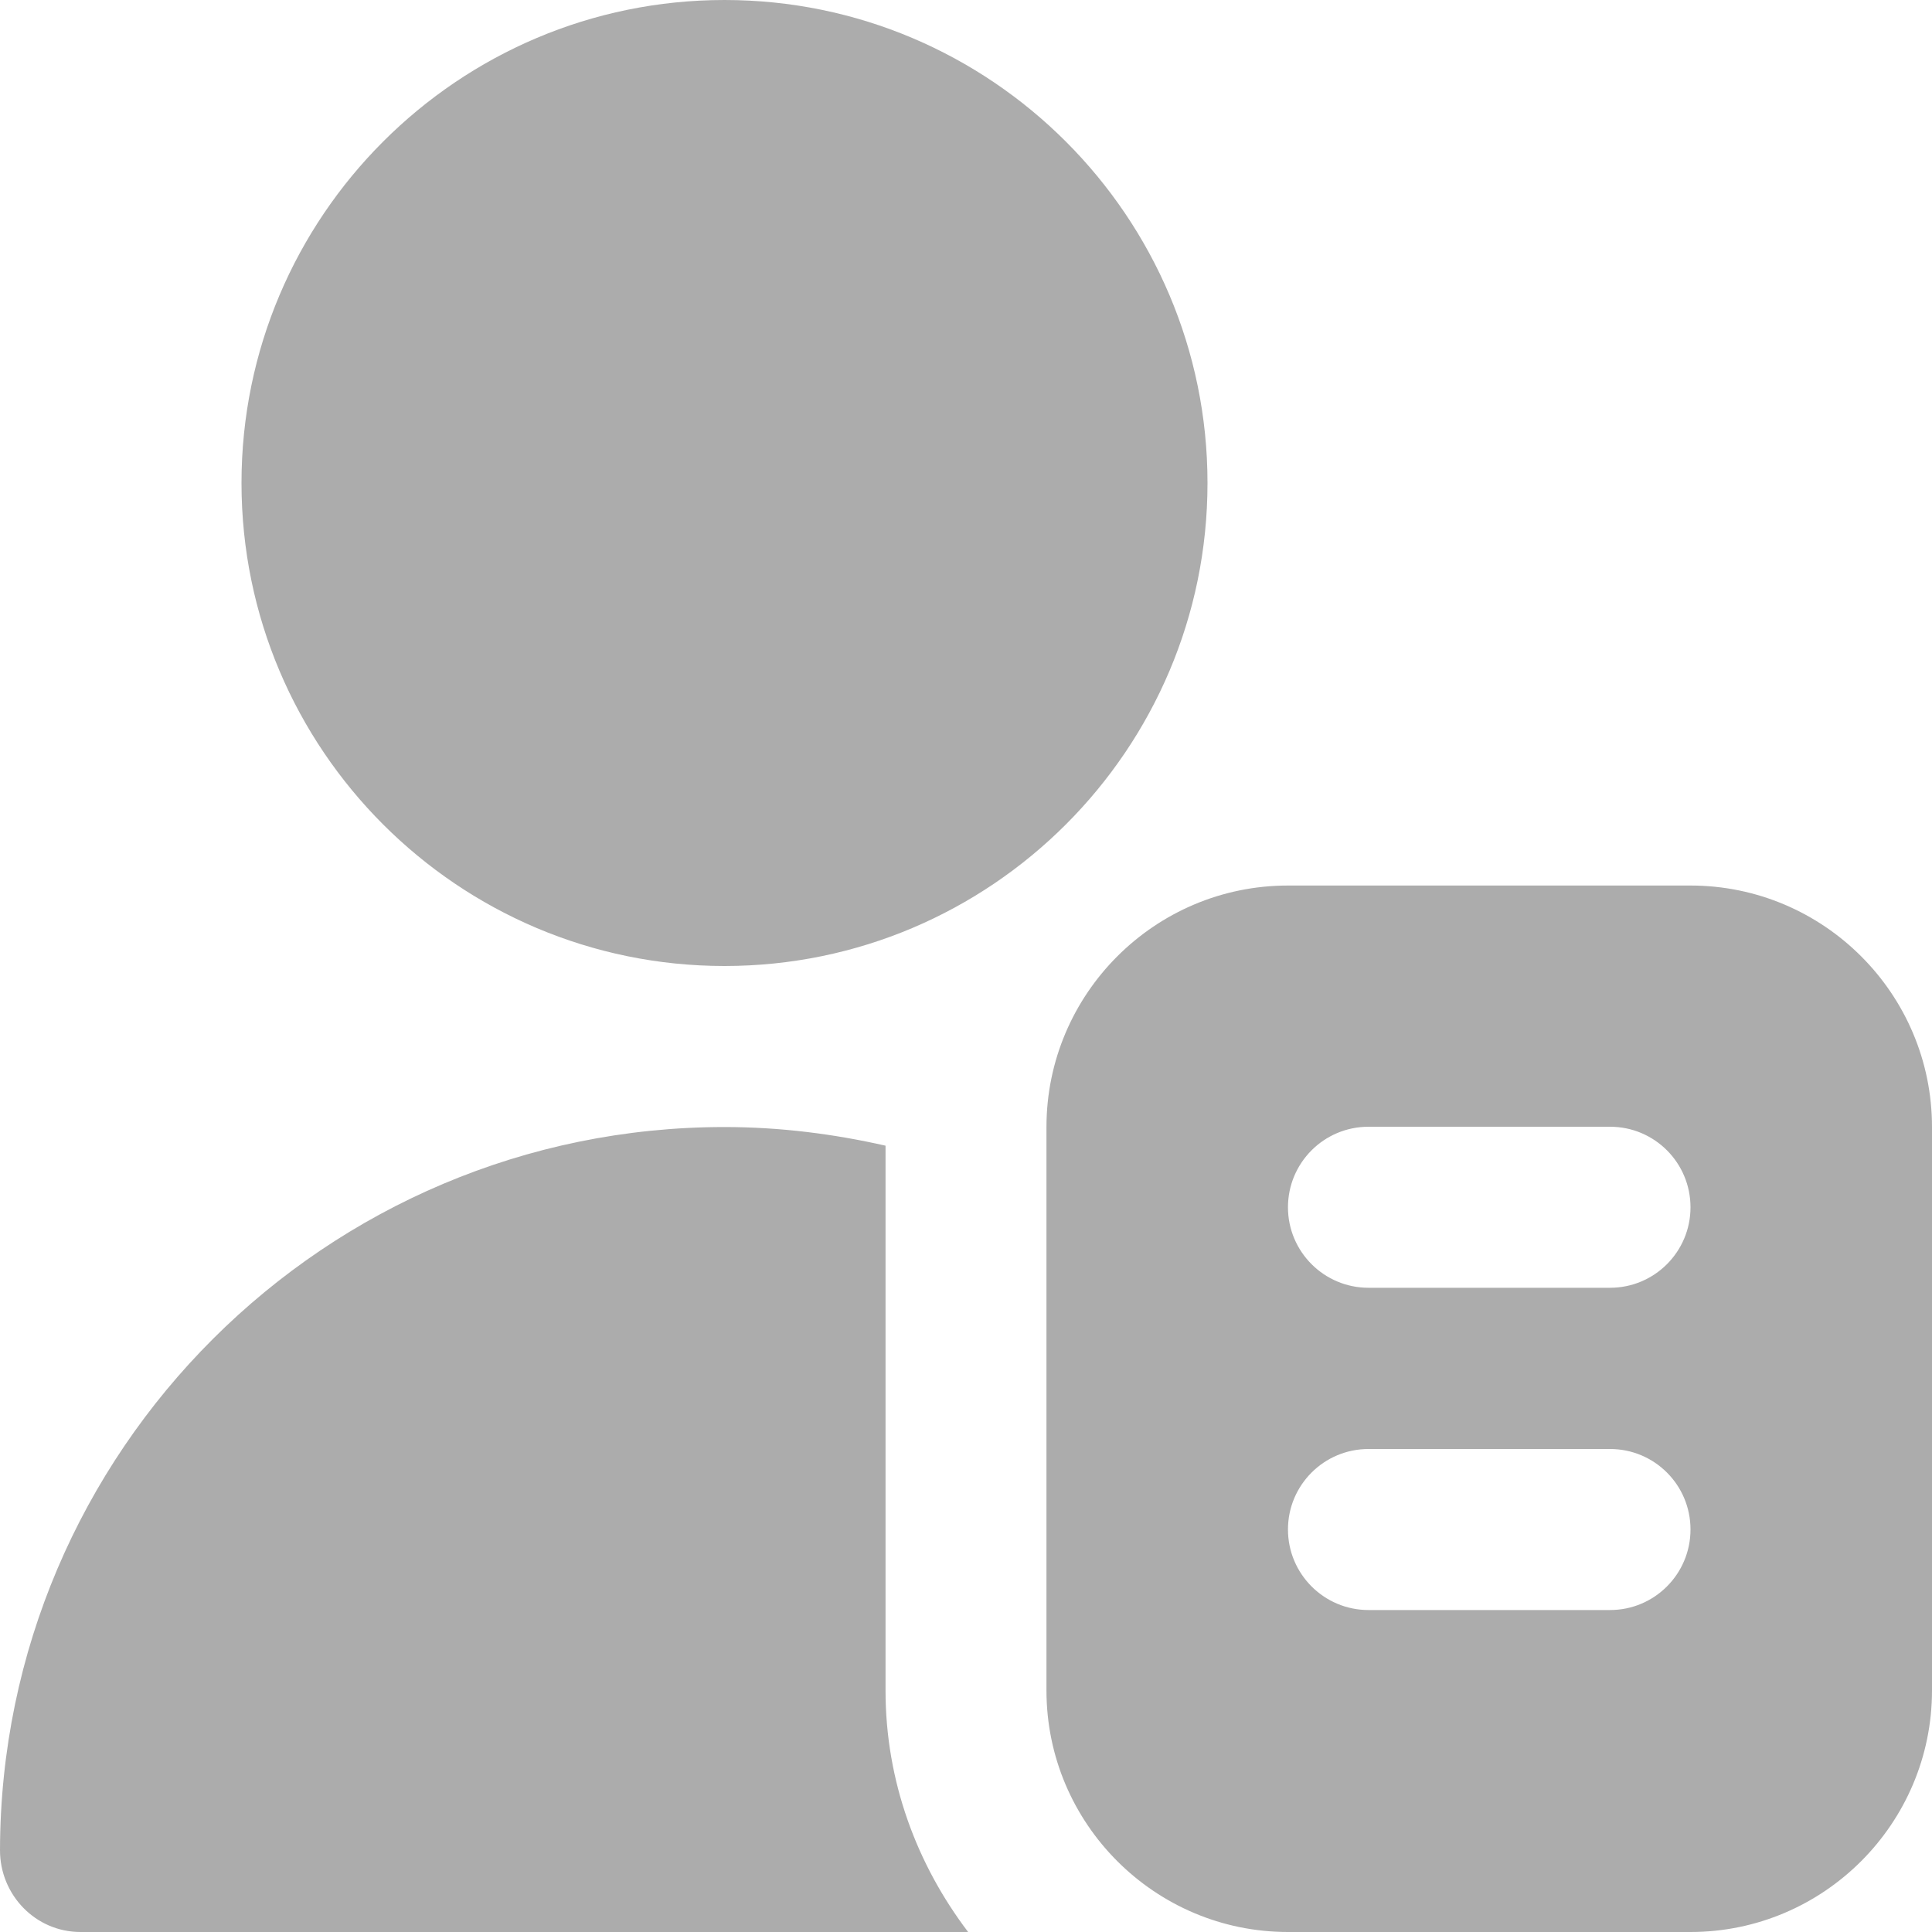 <svg width="20" height="20" viewBox="0 0 20 20" fill="none" xmlns="http://www.w3.org/2000/svg">
<g clip-path="url(#clip0_133_427)">
<path d="M17.5 9.167H13.333C11.955 9.167 10.833 10.288 10.833 11.667V17.5C10.833 18.878 11.955 20 13.333 20H17.5C18.878 20 20 18.878 20 17.5V11.667C20 10.288 18.878 9.167 17.5 9.167ZM16.667 16.667H14.167C13.706 16.667 13.333 16.293 13.333 15.833C13.333 15.373 13.706 15 14.167 15H16.667C17.128 15 17.5 15.373 17.5 15.833C17.5 16.293 17.128 16.667 16.667 16.667ZM16.667 13.331H14.167C13.706 13.331 13.333 12.957 13.333 12.498C13.333 12.037 13.706 11.664 14.167 11.664H16.667C17.128 11.664 17.5 12.037 17.5 12.498C17.5 12.957 17.128 13.331 16.667 13.331ZM2.5 5C2.5 2.243 4.742 0 7.5 0C10.258 0 12.5 2.243 12.5 5C12.5 7.758 10.258 10 7.5 10C4.742 10 2.5 7.758 2.5 5ZM10.022 20H0.833C0.369 20 -0.001 19.617 1.40489e-06 19.152C0.008 15.023 3.369 11.667 7.5 11.667C8.073 11.667 8.63 11.738 9.167 11.86V17.5C9.167 18.442 9.492 19.302 10.022 20Z" fill="#ACACAC"/>
</g>
<defs>
<clipPath id="clip0_133_427">
<rect width="20" height="20" fill="white"/>
</clipPath>
</defs>
</svg>
